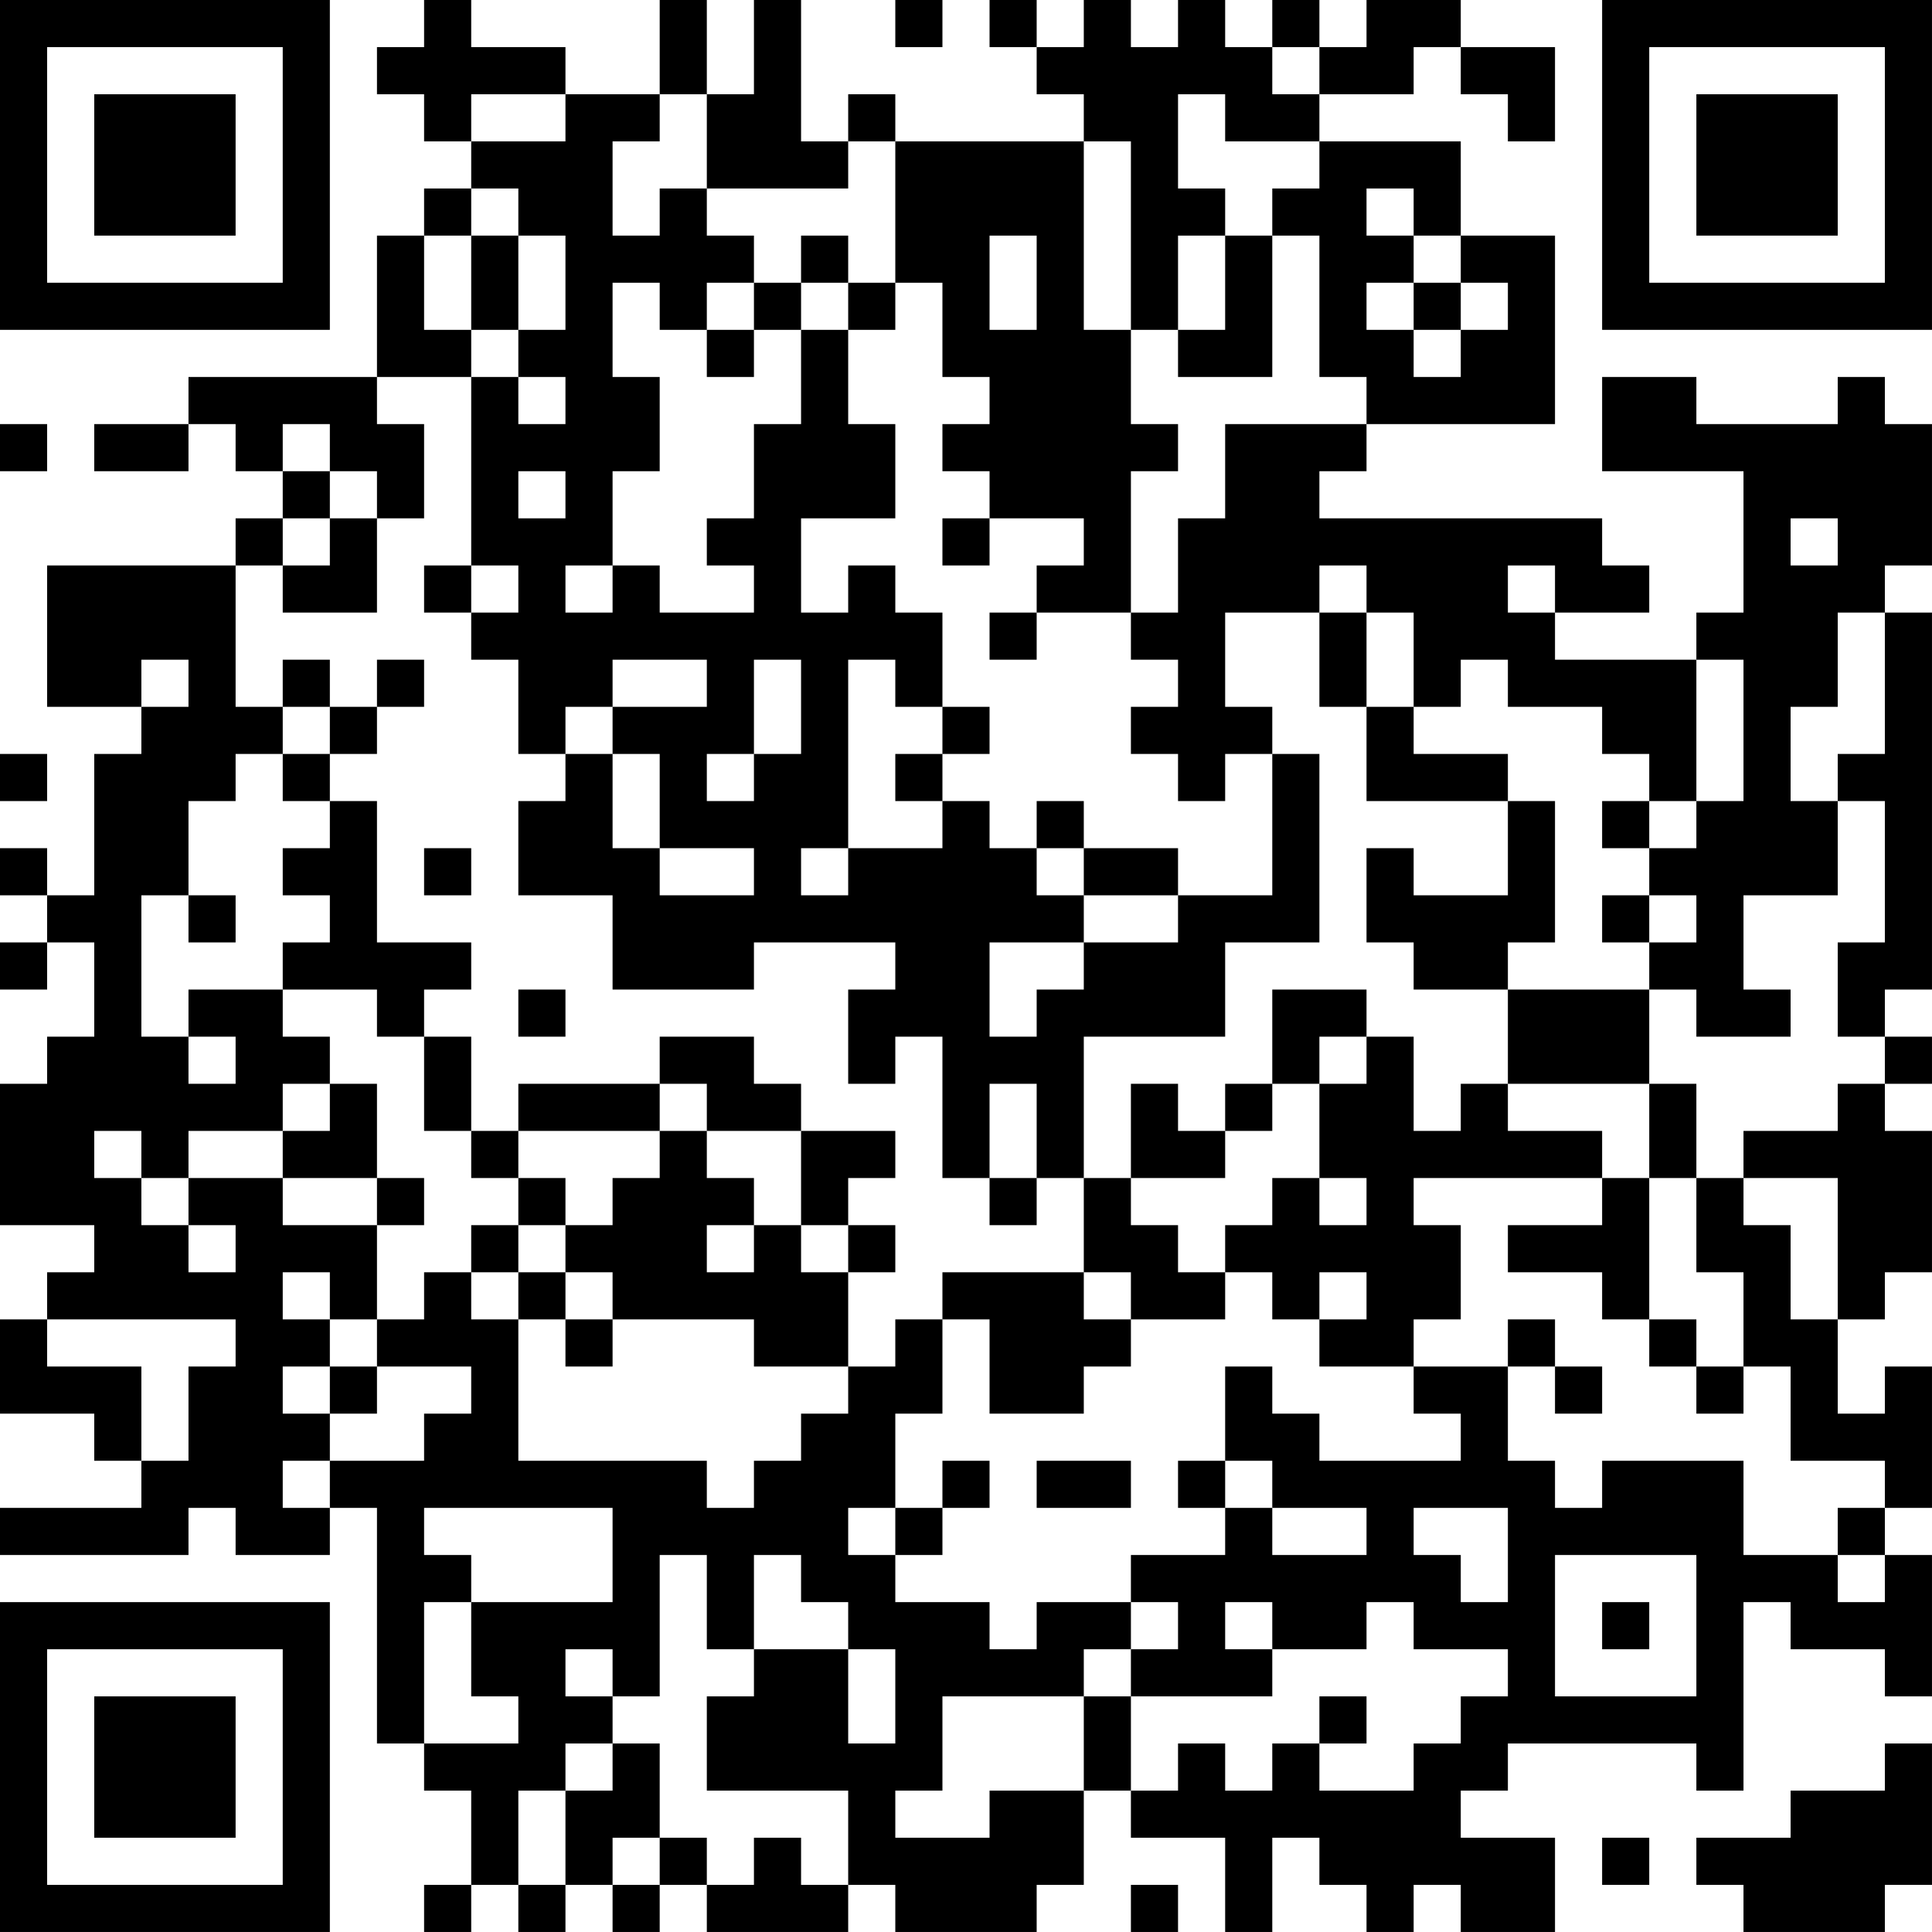 <?xml version="1.0" encoding="UTF-8"?>
<svg xmlns="http://www.w3.org/2000/svg" version="1.1" width="200" height="200" viewBox="0 0 200 200"><rect x="0" y="0" width="200" height="200" fill="#ffffff"/><g transform="scale(4.878)"><g transform="translate(0,0)"><path fill-rule="evenodd" d="M9 0L9 1L8 1L8 2L9 2L9 3L10 3L10 4L9 4L9 5L8 5L8 8L4 8L4 9L2 9L2 10L4 10L4 9L5 9L5 10L6 10L6 11L5 11L5 12L1 12L1 15L3 15L3 16L2 16L2 19L1 19L1 18L0 18L0 19L1 19L1 20L0 20L0 21L1 21L1 20L2 20L2 22L1 22L1 23L0 23L0 26L2 26L2 27L1 27L1 28L0 28L0 30L2 30L2 31L3 31L3 32L0 32L0 33L4 33L4 32L5 32L5 33L7 33L7 32L8 32L8 37L9 37L9 38L10 38L10 40L9 40L9 41L10 41L10 40L11 40L11 41L12 41L12 40L13 40L13 41L14 41L14 40L15 40L15 41L18 41L18 40L19 40L19 41L22 41L22 40L23 40L23 38L24 38L24 39L26 39L26 41L27 41L27 39L28 39L28 40L29 40L29 41L30 41L30 40L31 40L31 41L33 41L33 39L31 39L31 38L32 38L32 37L36 37L36 38L37 38L37 34L38 34L38 35L40 35L40 36L41 36L41 33L40 33L40 32L41 32L41 29L40 29L40 30L39 30L39 28L40 28L40 27L41 27L41 24L40 24L40 23L41 23L41 22L40 22L40 21L41 21L41 13L40 13L40 12L41 12L41 9L40 9L40 8L39 8L39 9L36 9L36 8L34 8L34 10L37 10L37 13L36 13L36 14L33 14L33 13L35 13L35 12L34 12L34 11L28 11L28 10L29 10L29 9L33 9L33 5L31 5L31 3L28 3L28 2L30 2L30 1L31 1L31 2L32 2L32 3L33 3L33 1L31 1L31 0L29 0L29 1L28 1L28 0L27 0L27 1L26 1L26 0L25 0L25 1L24 1L24 0L23 0L23 1L22 1L22 0L21 0L21 1L22 1L22 2L23 2L23 3L19 3L19 2L18 2L18 3L17 3L17 0L16 0L16 2L15 2L15 0L14 0L14 2L12 2L12 1L10 1L10 0ZM19 0L19 1L20 1L20 0ZM27 1L27 2L28 2L28 1ZM10 2L10 3L12 3L12 2ZM14 2L14 3L13 3L13 5L14 5L14 4L15 4L15 5L16 5L16 6L15 6L15 7L14 7L14 6L13 6L13 8L14 8L14 10L13 10L13 12L12 12L12 13L13 13L13 12L14 12L14 13L16 13L16 12L15 12L15 11L16 11L16 9L17 9L17 7L18 7L18 9L19 9L19 11L17 11L17 13L18 13L18 12L19 12L19 13L20 13L20 15L19 15L19 14L18 14L18 18L17 18L17 19L18 19L18 18L20 18L20 17L21 17L21 18L22 18L22 19L23 19L23 20L21 20L21 22L22 22L22 21L23 21L23 20L25 20L25 19L27 19L27 16L28 16L28 20L26 20L26 22L23 22L23 25L22 25L22 23L21 23L21 25L20 25L20 22L19 22L19 23L18 23L18 21L19 21L19 20L16 20L16 21L13 21L13 19L11 19L11 17L12 17L12 16L13 16L13 18L14 18L14 19L16 19L16 18L14 18L14 16L13 16L13 15L15 15L15 14L13 14L13 15L12 15L12 16L11 16L11 14L10 14L10 13L11 13L11 12L10 12L10 8L11 8L11 9L12 9L12 8L11 8L11 7L12 7L12 5L11 5L11 4L10 4L10 5L9 5L9 7L10 7L10 8L8 8L8 9L9 9L9 11L8 11L8 10L7 10L7 9L6 9L6 10L7 10L7 11L6 11L6 12L5 12L5 15L6 15L6 16L5 16L5 17L4 17L4 19L3 19L3 22L4 22L4 23L5 23L5 22L4 22L4 21L6 21L6 22L7 22L7 23L6 23L6 24L4 24L4 25L3 25L3 24L2 24L2 25L3 25L3 26L4 26L4 27L5 27L5 26L4 26L4 25L6 25L6 26L8 26L8 28L7 28L7 27L6 27L6 28L7 28L7 29L6 29L6 30L7 30L7 31L6 31L6 32L7 32L7 31L9 31L9 30L10 30L10 29L8 29L8 28L9 28L9 27L10 27L10 28L11 28L11 31L15 31L15 32L16 32L16 31L17 31L17 30L18 30L18 29L19 29L19 28L20 28L20 30L19 30L19 32L18 32L18 33L19 33L19 34L21 34L21 35L22 35L22 34L24 34L24 35L23 35L23 36L20 36L20 38L19 38L19 39L21 39L21 38L23 38L23 36L24 36L24 38L25 38L25 37L26 37L26 38L27 38L27 37L28 37L28 38L30 38L30 37L31 37L31 36L32 36L32 35L30 35L30 34L29 34L29 35L27 35L27 34L26 34L26 35L27 35L27 36L24 36L24 35L25 35L25 34L24 34L24 33L26 33L26 32L27 32L27 33L29 33L29 32L27 32L27 31L26 31L26 29L27 29L27 30L28 30L28 31L31 31L31 30L30 30L30 29L32 29L32 31L33 31L33 32L34 32L34 31L37 31L37 33L39 33L39 34L40 34L40 33L39 33L39 32L40 32L40 31L38 31L38 29L37 29L37 27L36 27L36 25L37 25L37 26L38 26L38 28L39 28L39 25L37 25L37 24L39 24L39 23L40 23L40 22L39 22L39 20L40 20L40 17L39 17L39 16L40 16L40 13L39 13L39 15L38 15L38 17L39 17L39 19L37 19L37 21L38 21L38 22L36 22L36 21L35 21L35 20L36 20L36 19L35 19L35 18L36 18L36 17L37 17L37 14L36 14L36 17L35 17L35 16L34 16L34 15L32 15L32 14L31 14L31 15L30 15L30 13L29 13L29 12L28 12L28 13L26 13L26 15L27 15L27 16L26 16L26 17L25 17L25 16L24 16L24 15L25 15L25 14L24 14L24 13L25 13L25 11L26 11L26 9L29 9L29 8L28 8L28 5L27 5L27 4L28 4L28 3L26 3L26 2L25 2L25 4L26 4L26 5L25 5L25 7L24 7L24 3L23 3L23 7L24 7L24 9L25 9L25 10L24 10L24 13L22 13L22 12L23 12L23 11L21 11L21 10L20 10L20 9L21 9L21 8L20 8L20 6L19 6L19 3L18 3L18 4L15 4L15 2ZM29 4L29 5L30 5L30 6L29 6L29 7L30 7L30 8L31 8L31 7L32 7L32 6L31 6L31 5L30 5L30 4ZM10 5L10 7L11 7L11 5ZM17 5L17 6L16 6L16 7L15 7L15 8L16 8L16 7L17 7L17 6L18 6L18 7L19 7L19 6L18 6L18 5ZM21 5L21 7L22 7L22 5ZM26 5L26 7L25 7L25 8L27 8L27 5ZM30 6L30 7L31 7L31 6ZM0 9L0 10L1 10L1 9ZM11 10L11 11L12 11L12 10ZM7 11L7 12L6 12L6 13L8 13L8 11ZM20 11L20 12L21 12L21 11ZM38 11L38 12L39 12L39 11ZM9 12L9 13L10 13L10 12ZM32 12L32 13L33 13L33 12ZM21 13L21 14L22 14L22 13ZM28 13L28 15L29 15L29 17L32 17L32 19L30 19L30 18L29 18L29 20L30 20L30 21L32 21L32 23L31 23L31 24L30 24L30 22L29 22L29 21L27 21L27 23L26 23L26 24L25 24L25 23L24 23L24 25L23 25L23 27L20 27L20 28L21 28L21 30L23 30L23 29L24 29L24 28L26 28L26 27L27 27L27 28L28 28L28 29L30 29L30 28L31 28L31 26L30 26L30 25L34 25L34 26L32 26L32 27L34 27L34 28L35 28L35 29L36 29L36 30L37 30L37 29L36 29L36 28L35 28L35 25L36 25L36 23L35 23L35 21L32 21L32 20L33 20L33 17L32 17L32 16L30 16L30 15L29 15L29 13ZM3 14L3 15L4 15L4 14ZM6 14L6 15L7 15L7 16L6 16L6 17L7 17L7 18L6 18L6 19L7 19L7 20L6 20L6 21L8 21L8 22L9 22L9 24L10 24L10 25L11 25L11 26L10 26L10 27L11 27L11 28L12 28L12 29L13 29L13 28L16 28L16 29L18 29L18 27L19 27L19 26L18 26L18 25L19 25L19 24L17 24L17 23L16 23L16 22L14 22L14 23L11 23L11 24L10 24L10 22L9 22L9 21L10 21L10 20L8 20L8 17L7 17L7 16L8 16L8 15L9 15L9 14L8 14L8 15L7 15L7 14ZM16 14L16 16L15 16L15 17L16 17L16 16L17 16L17 14ZM20 15L20 16L19 16L19 17L20 17L20 16L21 16L21 15ZM0 16L0 17L1 17L1 16ZM22 17L22 18L23 18L23 19L25 19L25 18L23 18L23 17ZM34 17L34 18L35 18L35 17ZM9 18L9 19L10 19L10 18ZM4 19L4 20L5 20L5 19ZM34 19L34 20L35 20L35 19ZM11 21L11 22L12 22L12 21ZM28 22L28 23L27 23L27 24L26 24L26 25L24 25L24 26L25 26L25 27L26 27L26 26L27 26L27 25L28 25L28 26L29 26L29 25L28 25L28 23L29 23L29 22ZM7 23L7 24L6 24L6 25L8 25L8 26L9 26L9 25L8 25L8 23ZM14 23L14 24L11 24L11 25L12 25L12 26L11 26L11 27L12 27L12 28L13 28L13 27L12 27L12 26L13 26L13 25L14 25L14 24L15 24L15 25L16 25L16 26L15 26L15 27L16 27L16 26L17 26L17 27L18 27L18 26L17 26L17 24L15 24L15 23ZM32 23L32 24L34 24L34 25L35 25L35 23ZM21 25L21 26L22 26L22 25ZM23 27L23 28L24 28L24 27ZM28 27L28 28L29 28L29 27ZM1 28L1 29L3 29L3 31L4 31L4 29L5 29L5 28ZM32 28L32 29L33 29L33 30L34 30L34 29L33 29L33 28ZM7 29L7 30L8 30L8 29ZM20 31L20 32L19 32L19 33L20 33L20 32L21 32L21 31ZM22 31L22 32L24 32L24 31ZM25 31L25 32L26 32L26 31ZM9 32L9 33L10 33L10 34L9 34L9 37L11 37L11 36L10 36L10 34L13 34L13 32ZM30 32L30 33L31 33L31 34L32 34L32 32ZM14 33L14 36L13 36L13 35L12 35L12 36L13 36L13 37L12 37L12 38L11 38L11 40L12 40L12 38L13 38L13 37L14 37L14 39L13 39L13 40L14 40L14 39L15 39L15 40L16 40L16 39L17 39L17 40L18 40L18 38L15 38L15 36L16 36L16 35L18 35L18 37L19 37L19 35L18 35L18 34L17 34L17 33L16 33L16 35L15 35L15 33ZM33 33L33 36L36 36L36 33ZM34 34L34 35L35 35L35 34ZM28 36L28 37L29 37L29 36ZM40 37L40 38L38 38L38 39L36 39L36 40L37 40L37 41L40 41L40 40L41 40L41 37ZM34 39L34 40L35 40L35 39ZM24 40L24 41L25 41L25 40ZM0 0L0 7L7 7L7 0ZM1 1L1 6L6 6L6 1ZM2 2L2 5L5 5L5 2ZM34 0L34 7L41 7L41 0ZM35 1L35 6L40 6L40 1ZM36 2L36 5L39 5L39 2ZM0 34L0 41L7 41L7 34ZM1 35L1 40L6 40L6 35ZM2 36L2 39L5 39L5 36Z" fill="#000000"/></g></g></svg>
